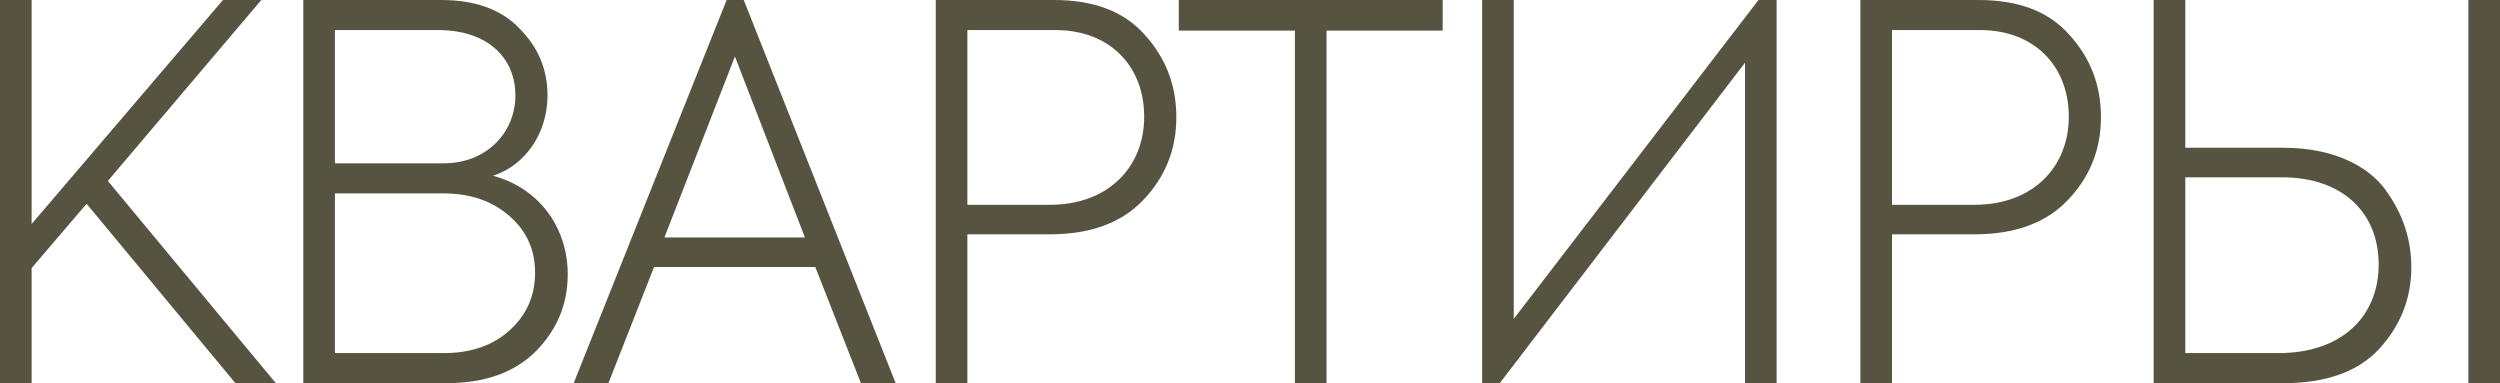 <svg width="1200" height="184" viewBox="0 0 1200 184" fill="none" xmlns="http://www.w3.org/2000/svg">
<path d="M132.399 183.915L51.765 86.856L125.431 0H107.014L15.181 107.512V0H0V183.915H15.181V128.666L41.561 97.806L112.987 183.915H132.399Z" fill="#565440"/>
<path d="M236.676 84.367C252.604 79.141 262.807 63.462 262.807 45.792C262.807 33.349 258.328 22.647 249.368 13.688C240.658 4.48 227.966 0 211.789 0H145.589V183.915H214.278C232.943 183.915 247.129 178.689 257.332 168.485C267.536 158.033 272.513 145.838 272.513 131.653C272.513 110.001 259.572 90.589 236.676 84.367ZM210.296 14.434C233.938 14.434 247.377 27.625 247.377 45.792C247.377 63.96 233.192 78.394 213.033 78.394H160.77V14.434H210.296ZM160.77 169.481V92.829H212.784C225.975 92.829 236.427 96.562 244.64 103.779C252.853 110.996 256.835 119.956 256.835 130.906C256.835 141.856 252.853 151.065 244.64 158.531C236.676 165.748 226.223 169.481 213.033 169.481H160.77Z" fill="#565440"/>
<path d="M429.914 183.915L356.995 0H348.783L275.366 183.915H292.04L313.941 128.168H391.339L413.24 183.915H429.914ZM386.362 113.983H318.918L352.764 27.127L386.362 113.983Z" fill="#565440"/>
<path d="M449.163 0V183.915H464.344V112.49H503.666C523.326 112.49 538.259 107.014 548.711 96.064C559.413 84.865 564.639 71.675 564.639 56.245C564.639 41.064 559.661 27.873 549.458 16.674C539.503 5.475 525.068 0 505.905 0H449.163ZM464.344 98.304V14.434H506.652C532.784 14.434 549.209 31.855 549.209 55.996C549.209 80.136 532.037 98.304 503.914 98.304H464.344Z" fill="#565440"/>
<path d="M621.562 183.915H636.743V14.683H692.49V0H565.815V14.683H621.562V183.915Z" fill="#565440"/>
<path d="M719.882 183.915L837.598 30.113V183.915H852.779V0H844.068L726.601 153.055V0H711.42V183.915H719.882Z" fill="#565440"/>
<path d="M892.979 0V183.915H908.16V112.49H947.482C967.142 112.49 982.075 107.014 992.527 96.064C1003.23 84.865 1008.46 71.675 1008.46 56.245C1008.46 41.064 1003.48 27.873 993.274 16.674C983.319 5.475 968.885 0 949.722 0H892.979ZM908.16 98.304V14.434H950.468C976.6 14.434 993.025 31.855 993.025 55.996C993.025 80.136 975.853 98.304 947.731 98.304H908.16Z" fill="#565440"/>
<path d="M1048.94 70.928V0H1033.75V183.915H1096.22C1116.38 183.915 1131.81 178.44 1142.01 167.49C1152.22 156.291 1157.44 143.35 1157.44 128.168C1157.44 115.476 1153.71 103.032 1145 91.087C1136.29 79.141 1119.12 70.928 1096.22 70.928H1048.94ZM1184.82 183.915H1200V0H1184.82V183.915ZM1048.94 169.481V85.114H1095.47C1124.34 85.114 1141.76 102.037 1141.76 126.924C1141.76 152.06 1123.85 169.481 1093.73 169.481H1048.94Z" fill="#565440"/>
</svg>
